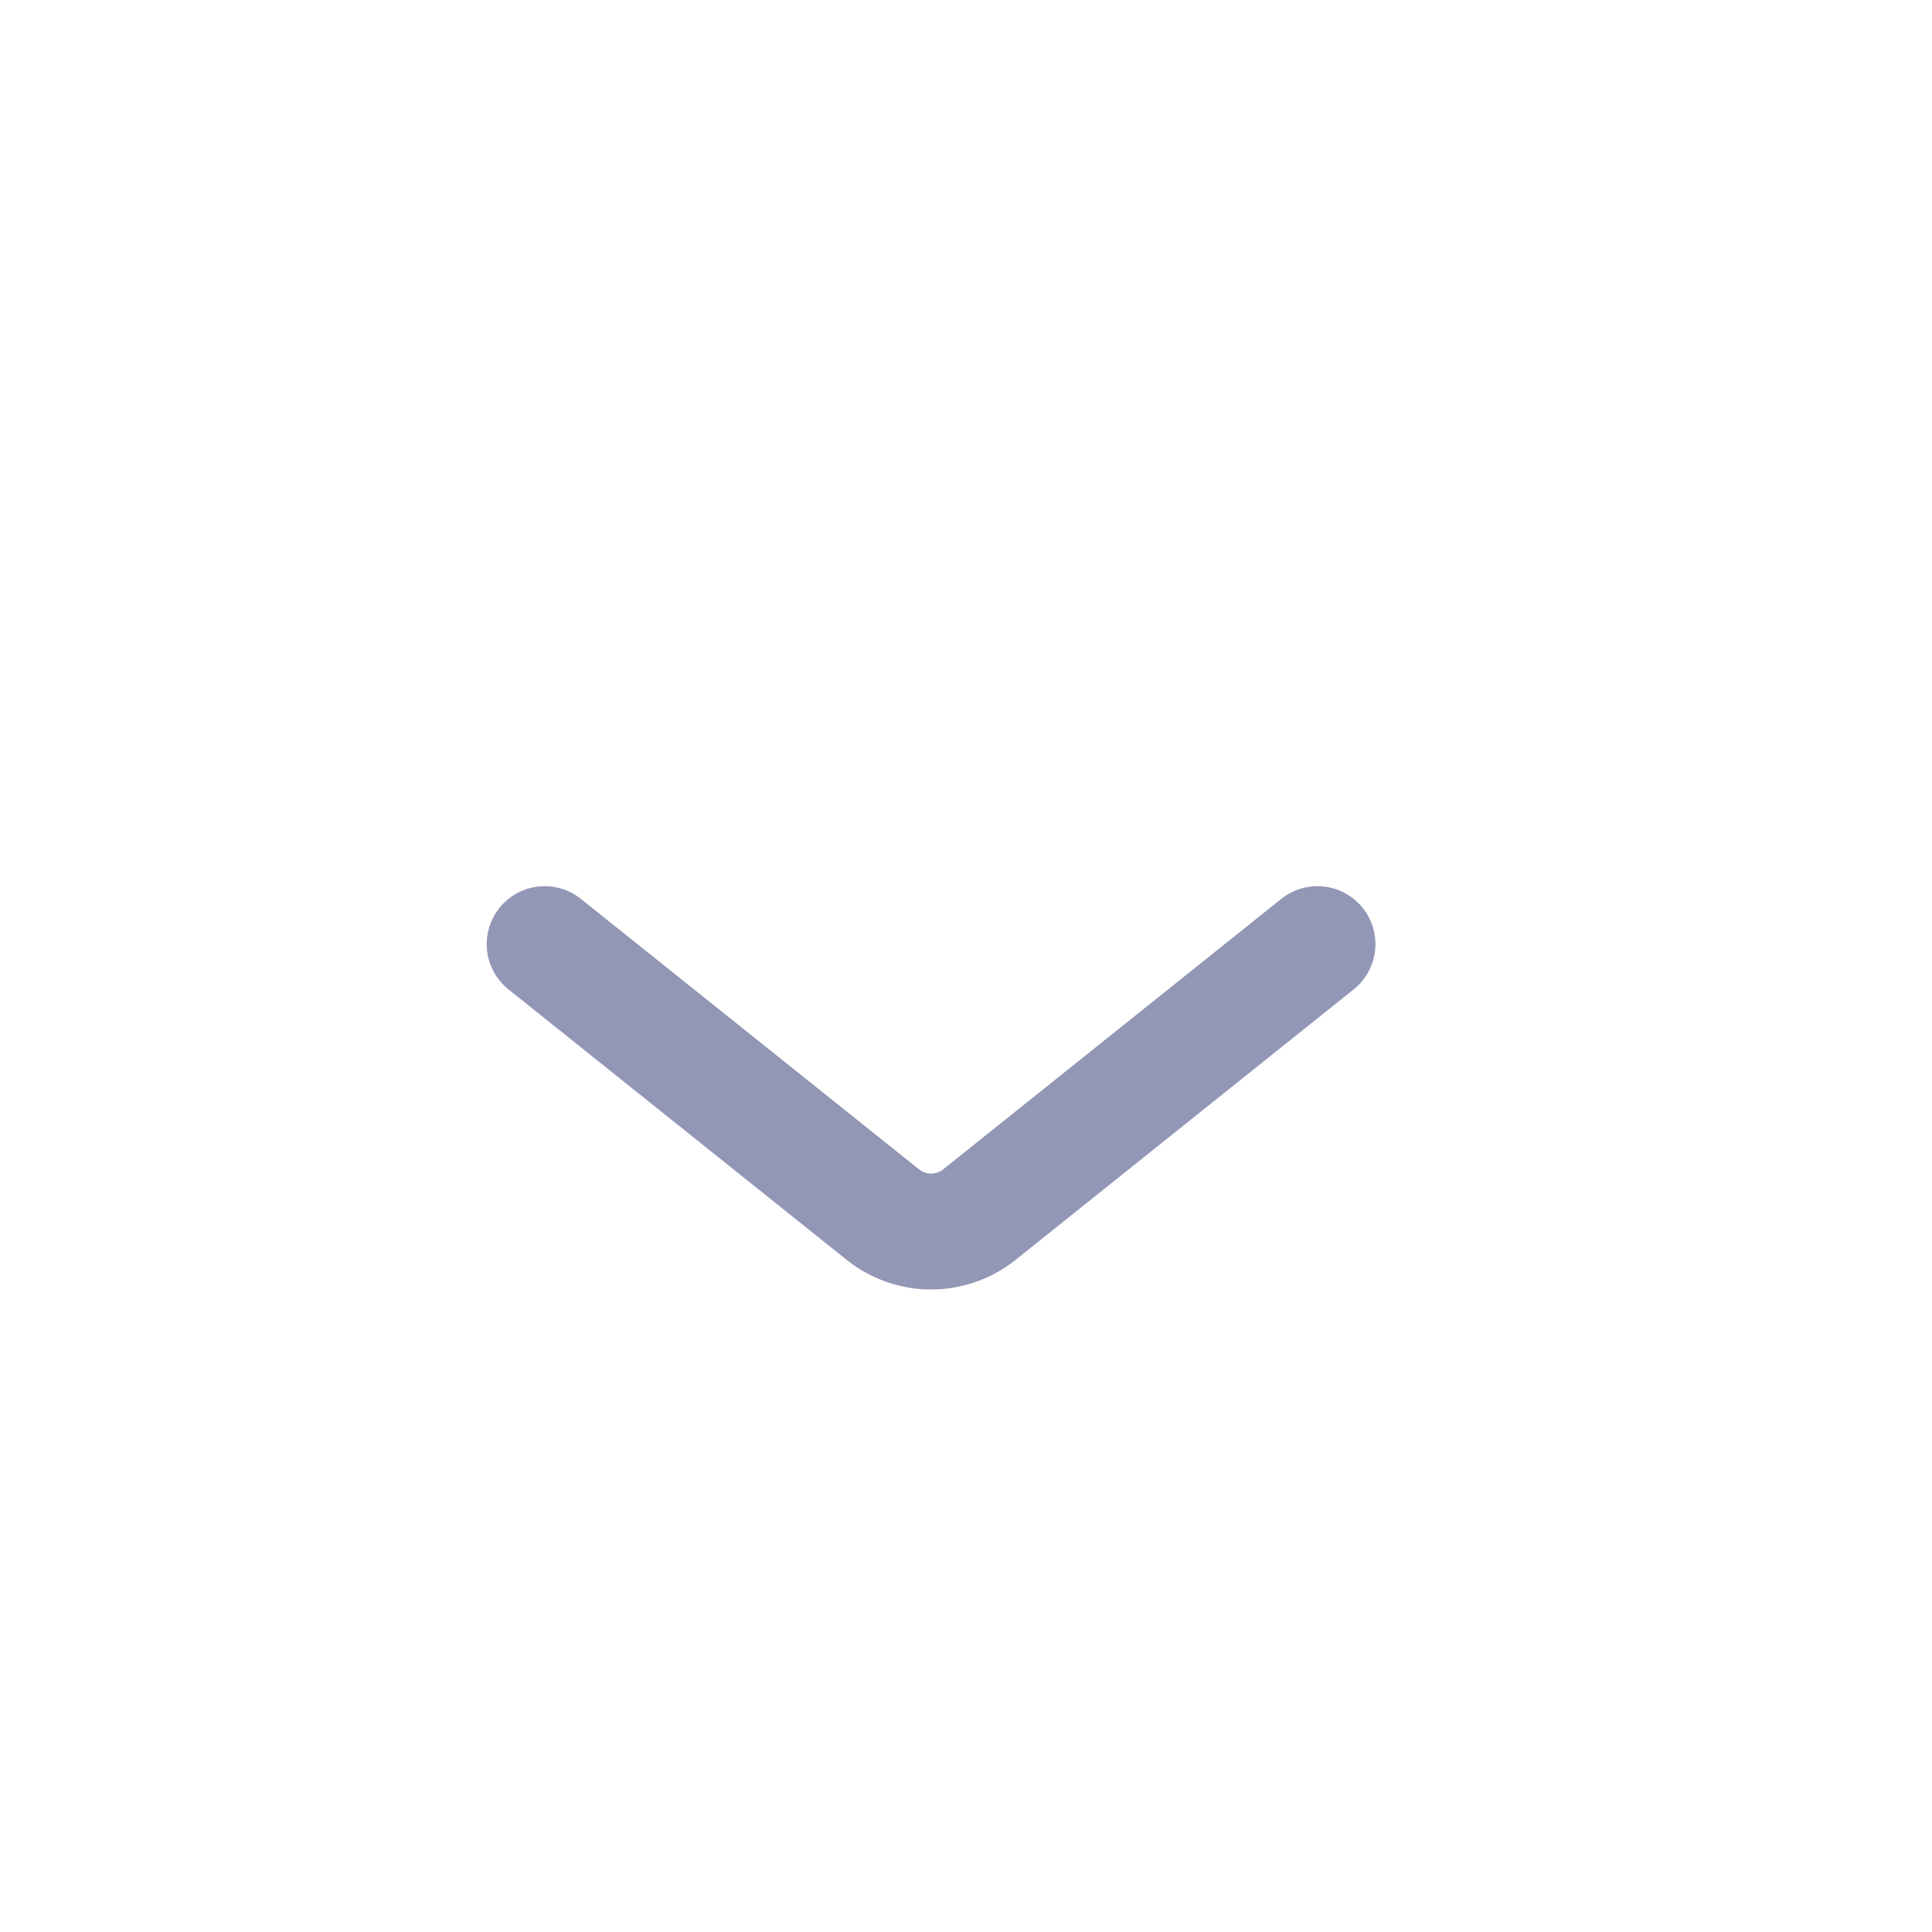 <svg width="25" height="25" viewBox="0 0 25 25" fill="none" xmlns="http://www.w3.org/2000/svg">
<path d="M17.048 12.217L12.673 15.717C12.308 16.009 11.789 16.009 11.424 15.717L7.048 12.217" stroke="#9397B6" stroke-width="1.5" stroke-linecap="round"/>
</svg>
